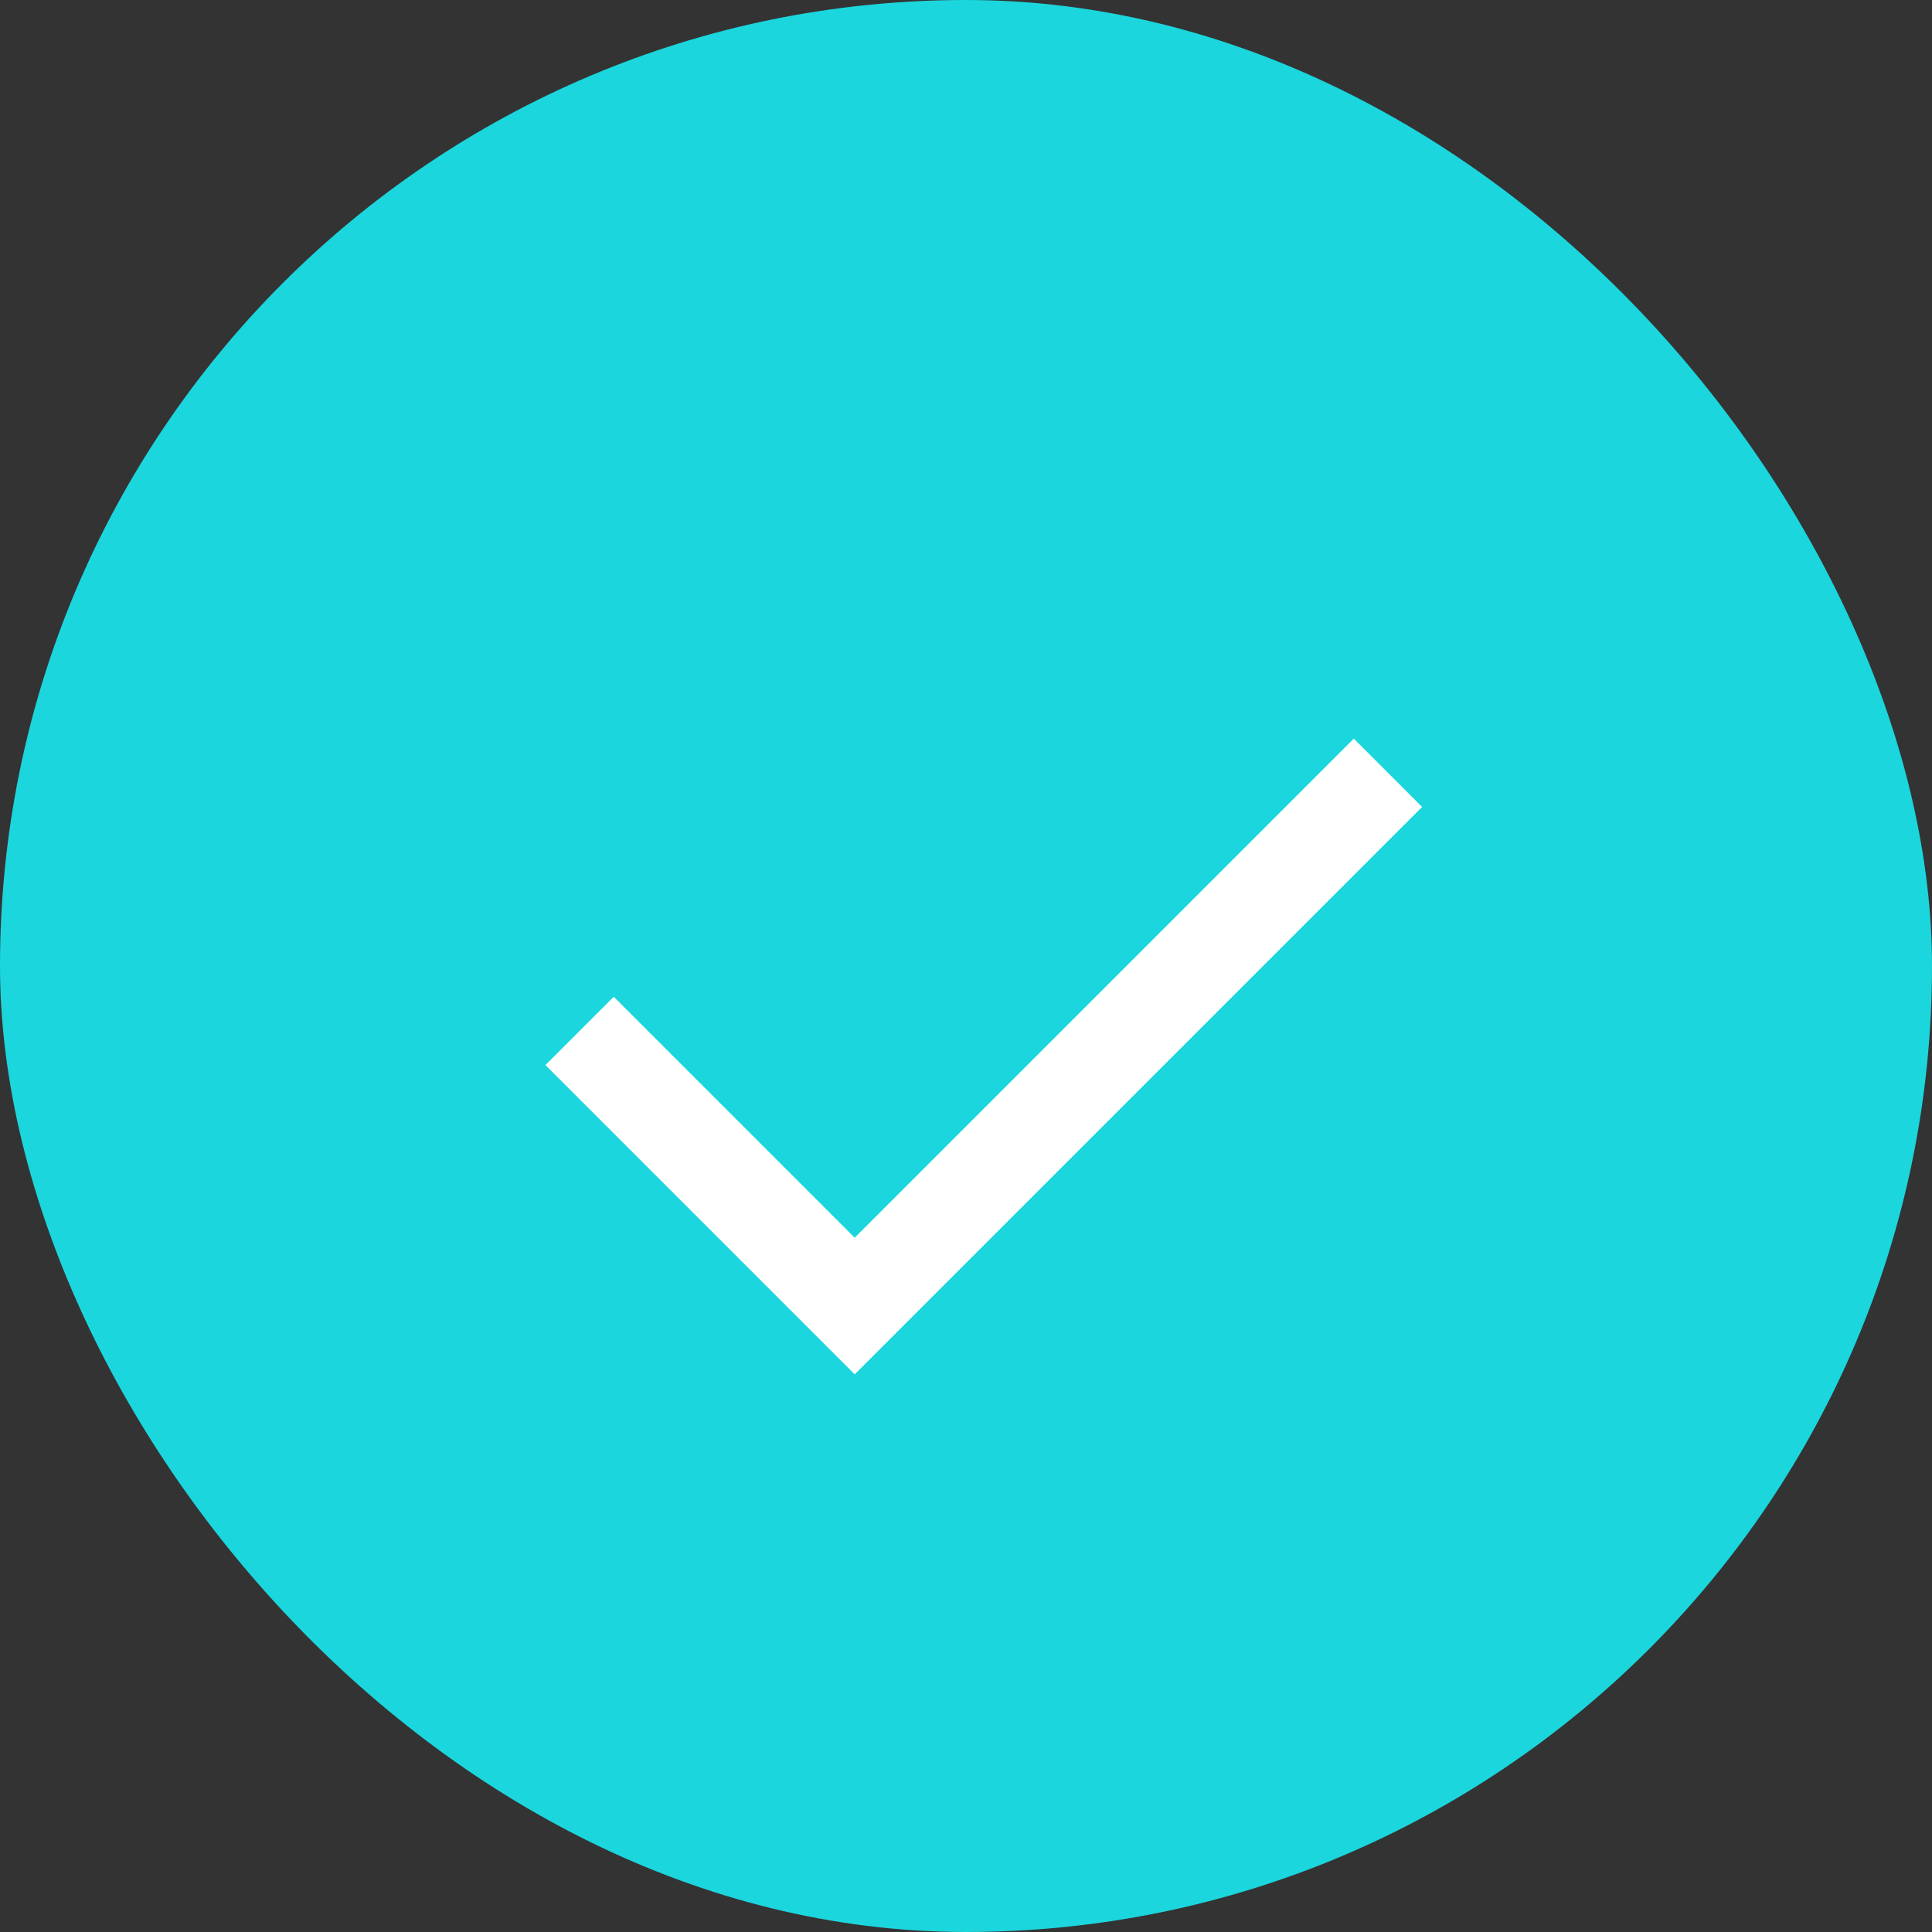 <?xml version="1.0" encoding="UTF-8"?>
<svg width="20px" height="20px" viewBox="0 0 20 20" version="1.1" xmlns="http://www.w3.org/2000/svg" xmlns:xlink="http://www.w3.org/1999/xlink">
    <rect x="0" y="0" width="20" height="20" fill="#333333" stroke="none"/>
    <title>Vodafone - INS</title>
    <g id="Vodafone---INS" stroke="none" stroke-width="1" fill="none" fill-rule="evenodd">
        <g id="Upload-2" transform="translate(-533, -558)">
            <rect id="file-ico" fill="#1BD6DD" x="533" y="558" width="20" height="20" rx="10"></rect>
            <polyline id="tick" stroke="#FFFFFF" points="539 568.672 541.848 571.52 547.368 566"></polyline>
        </g>
    </g>
</svg>